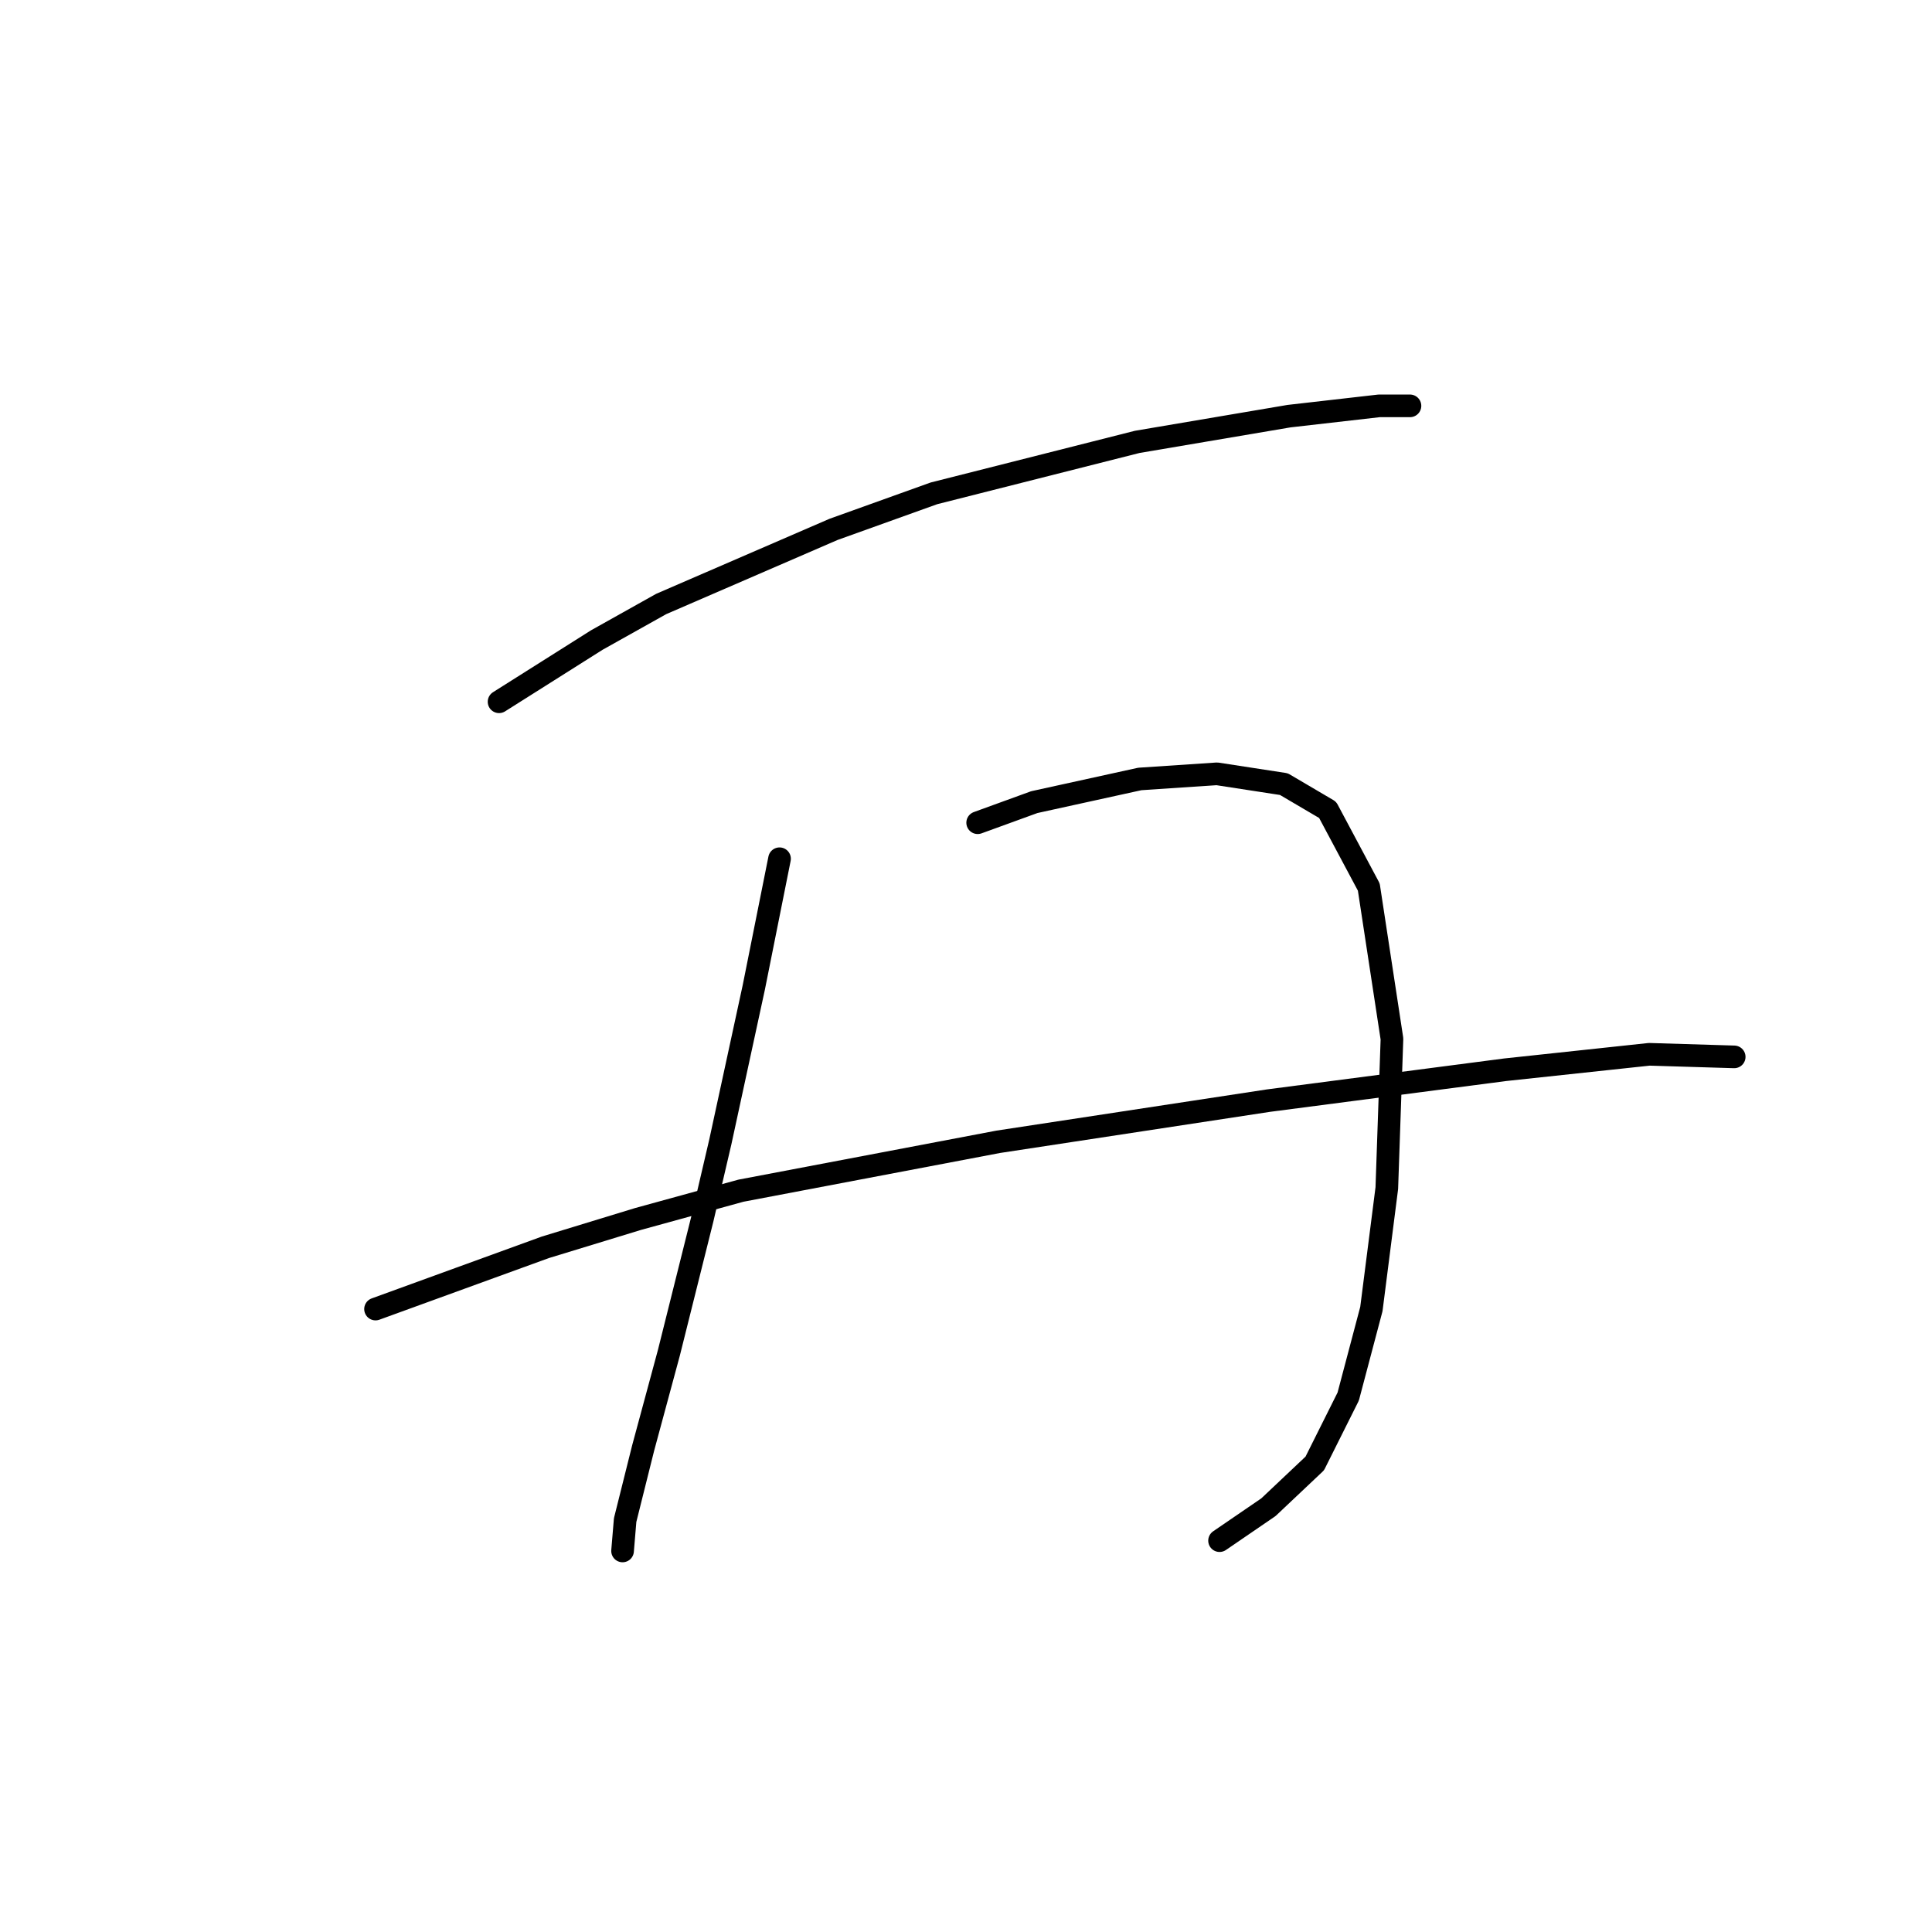 <?xml version="1.0" standalone="no"?>
    <svg width="256" height="256" xmlns="http://www.w3.org/2000/svg" version="1.1">
    <polyline stroke="black" stroke-width="3" stroke-linecap="round" fill="transparent" stroke-linejoin="round" points="66.127 92.989 72.605 88.898 79.083 84.806 87.608 80.032 110.452 70.144 123.75 65.371 150.686 58.552 170.803 55.142 182.737 53.778 186.828 53.778 186.828 53.778 " />
        <polyline stroke="black" stroke-width="3" stroke-linecap="round" fill="transparent" stroke-linejoin="round" points="103.292 113.788 101.587 122.312 99.882 130.836 95.45 151.294 93.063 161.523 88.63 179.253 85.221 191.869 82.834 201.416 82.493 205.508 82.493 205.508 " />
        <polyline stroke="black" stroke-width="3" stroke-linecap="round" fill="transparent" stroke-linejoin="round" points="129.546 109.014 133.297 107.651 137.047 106.287 151.027 103.218 161.256 102.536 170.121 103.9 175.918 107.31 181.373 117.539 184.442 137.656 183.76 157.432 181.714 173.457 178.645 185.05 174.213 193.915 168.075 199.711 161.597 204.144 161.597 204.144 " />
        <polyline stroke="black" stroke-width="3" stroke-linecap="round" fill="transparent" stroke-linejoin="round" points="49.76 173.457 61.012 169.365 72.264 165.274 84.539 161.523 98.177 157.773 132.274 151.294 168.075 145.839 199.444 141.747 218.538 139.701 229.79 140.042 229.79 140.042 " />
        </svg>